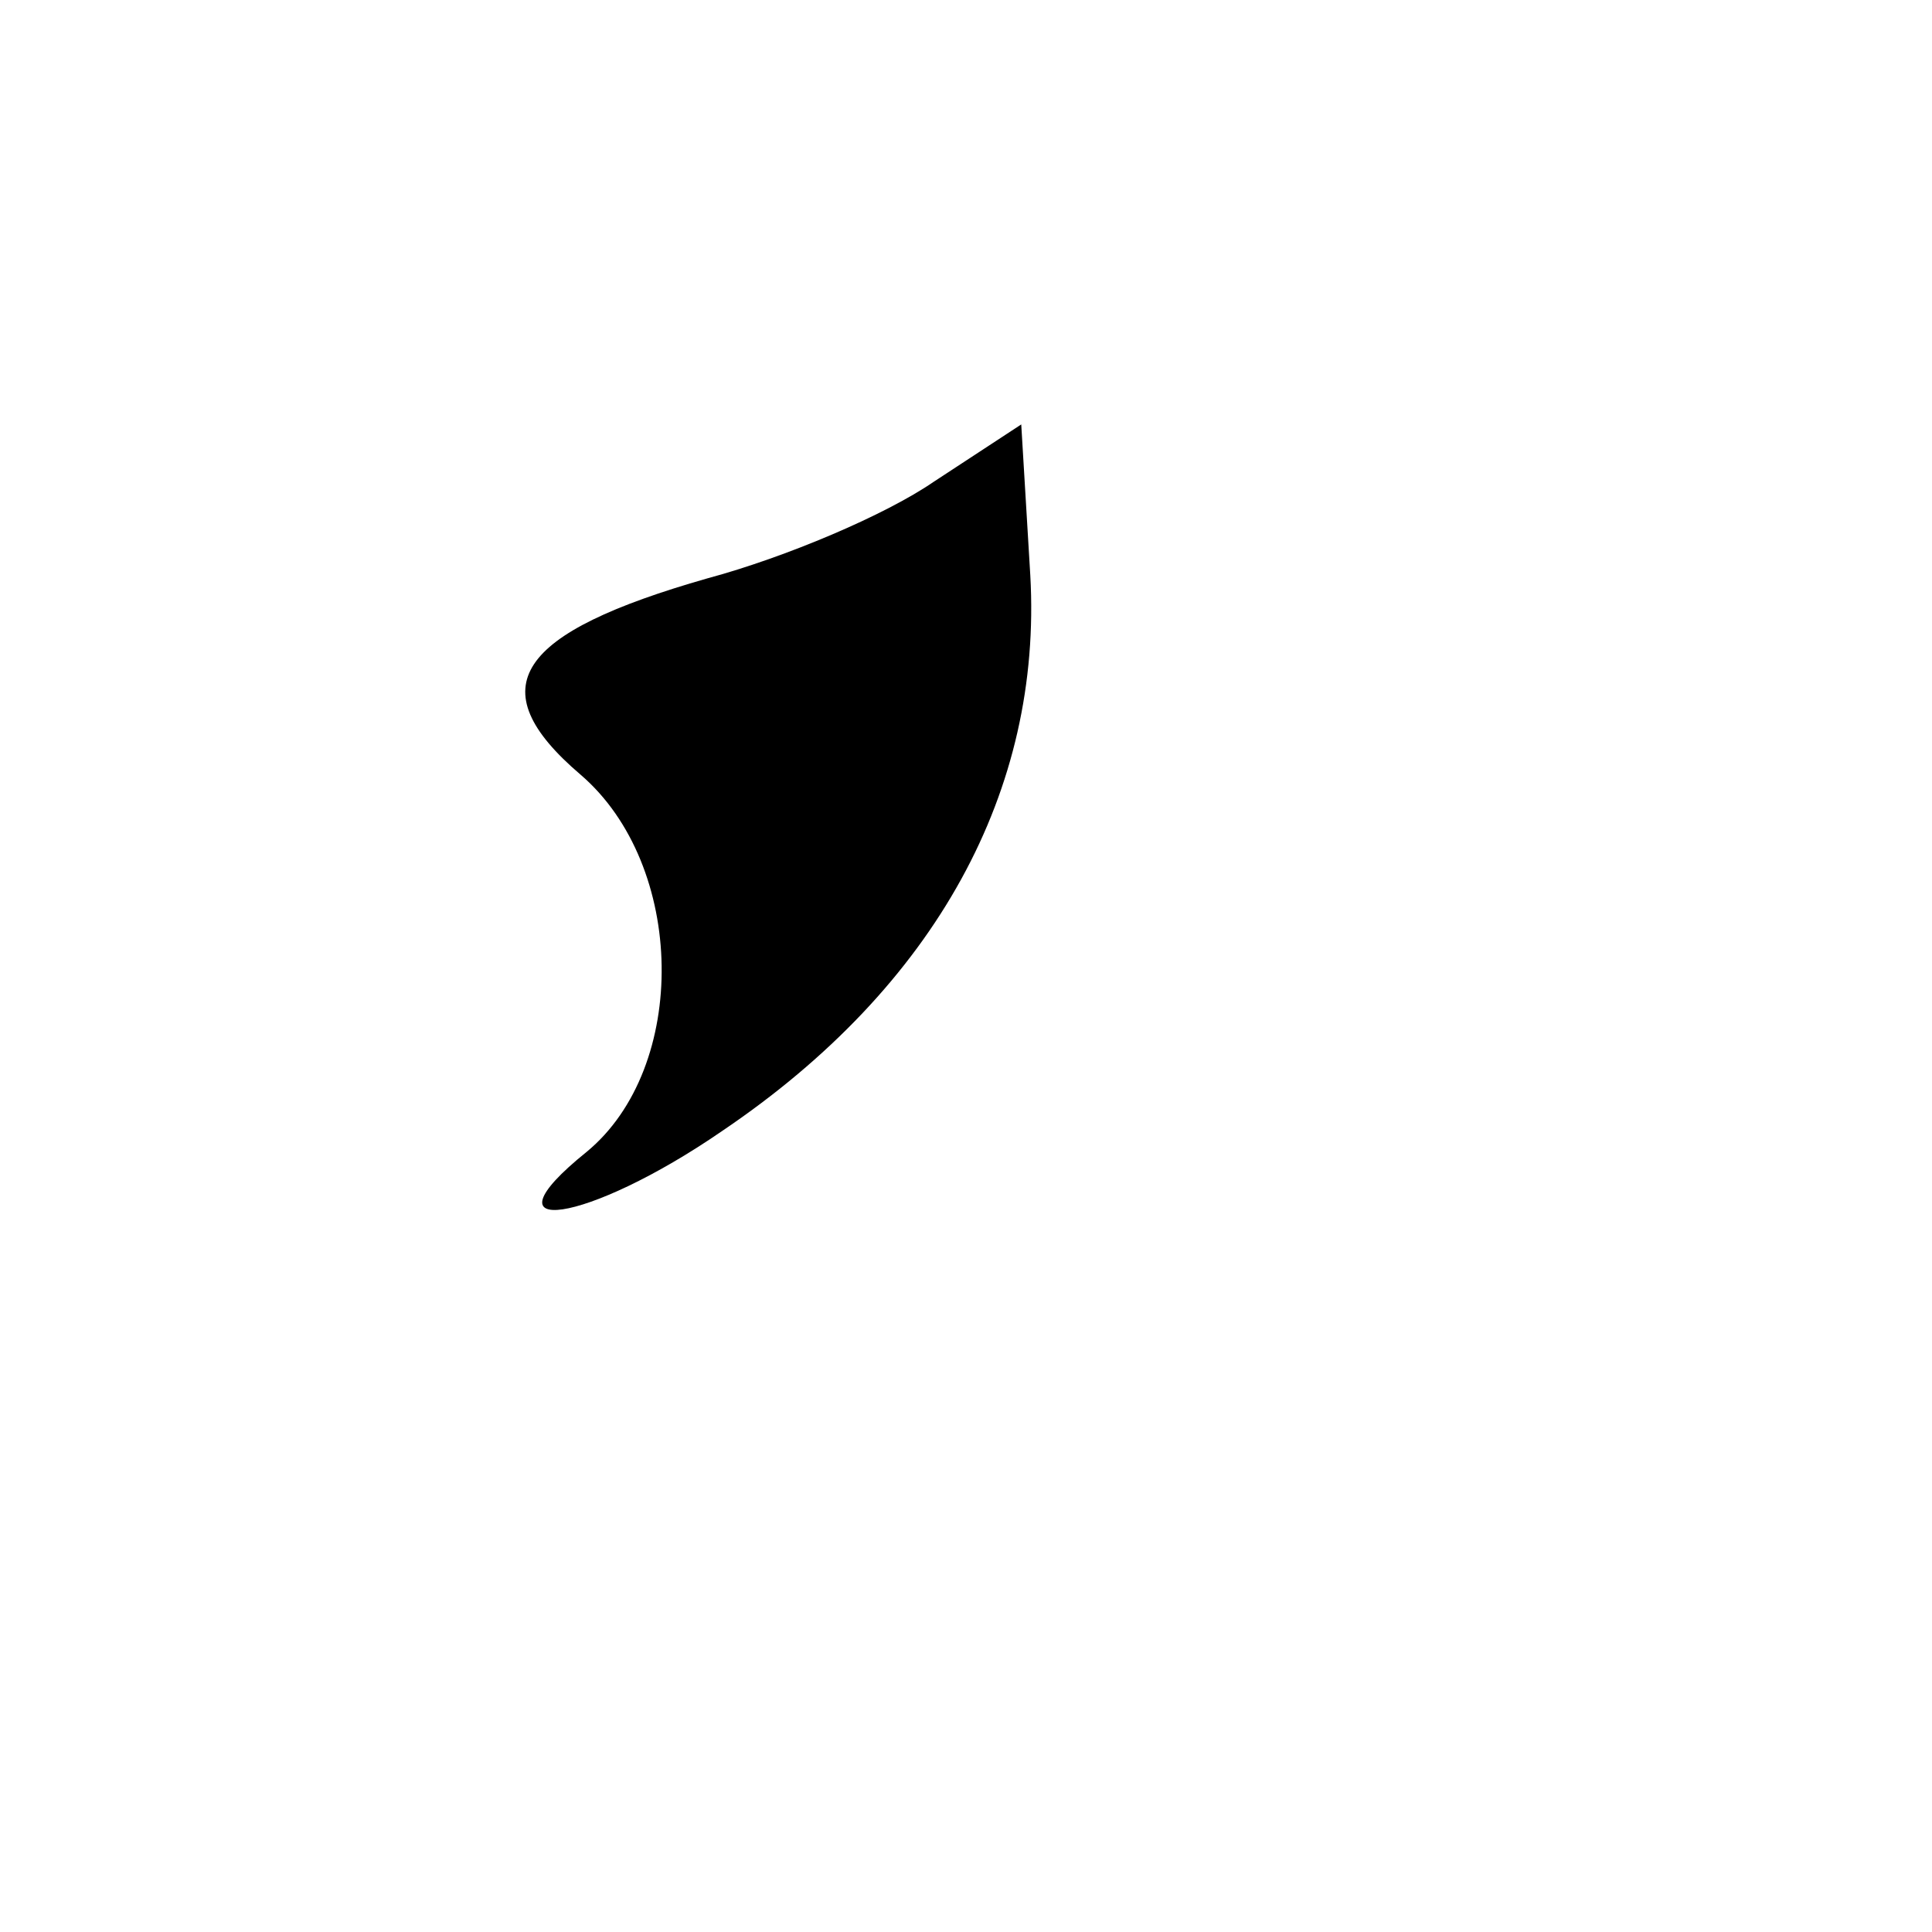 <?xml version="1.0" standalone="no"?>
<!DOCTYPE svg PUBLIC "-//W3C//DTD SVG 20010904//EN"
 "http://www.w3.org/TR/2001/REC-SVG-20010904/DTD/svg10.dtd">
<svg version="1" xmlns="http://www.w3.org/2000/svg"
 width="64pt" height="64pt" viewBox="0 0 64 64"
 preserveAspectRatio="xMidYMid meet">
<g transform="matrix(0.1,0,0,-0.1,0,64)"
fill="#000000" stroke="none">
<path d="M 309.3 480.4 c -16 -11 -49 -25 -75 -32 c -63 -18 -76 -36 -42 -65 c 35 -30 36 -97 2 -125 c -36 -29 0 -24 45 7 c 71 48 106 113 102 184 l -3 50 l -29 -19 z"/>
</g>
</svg>
